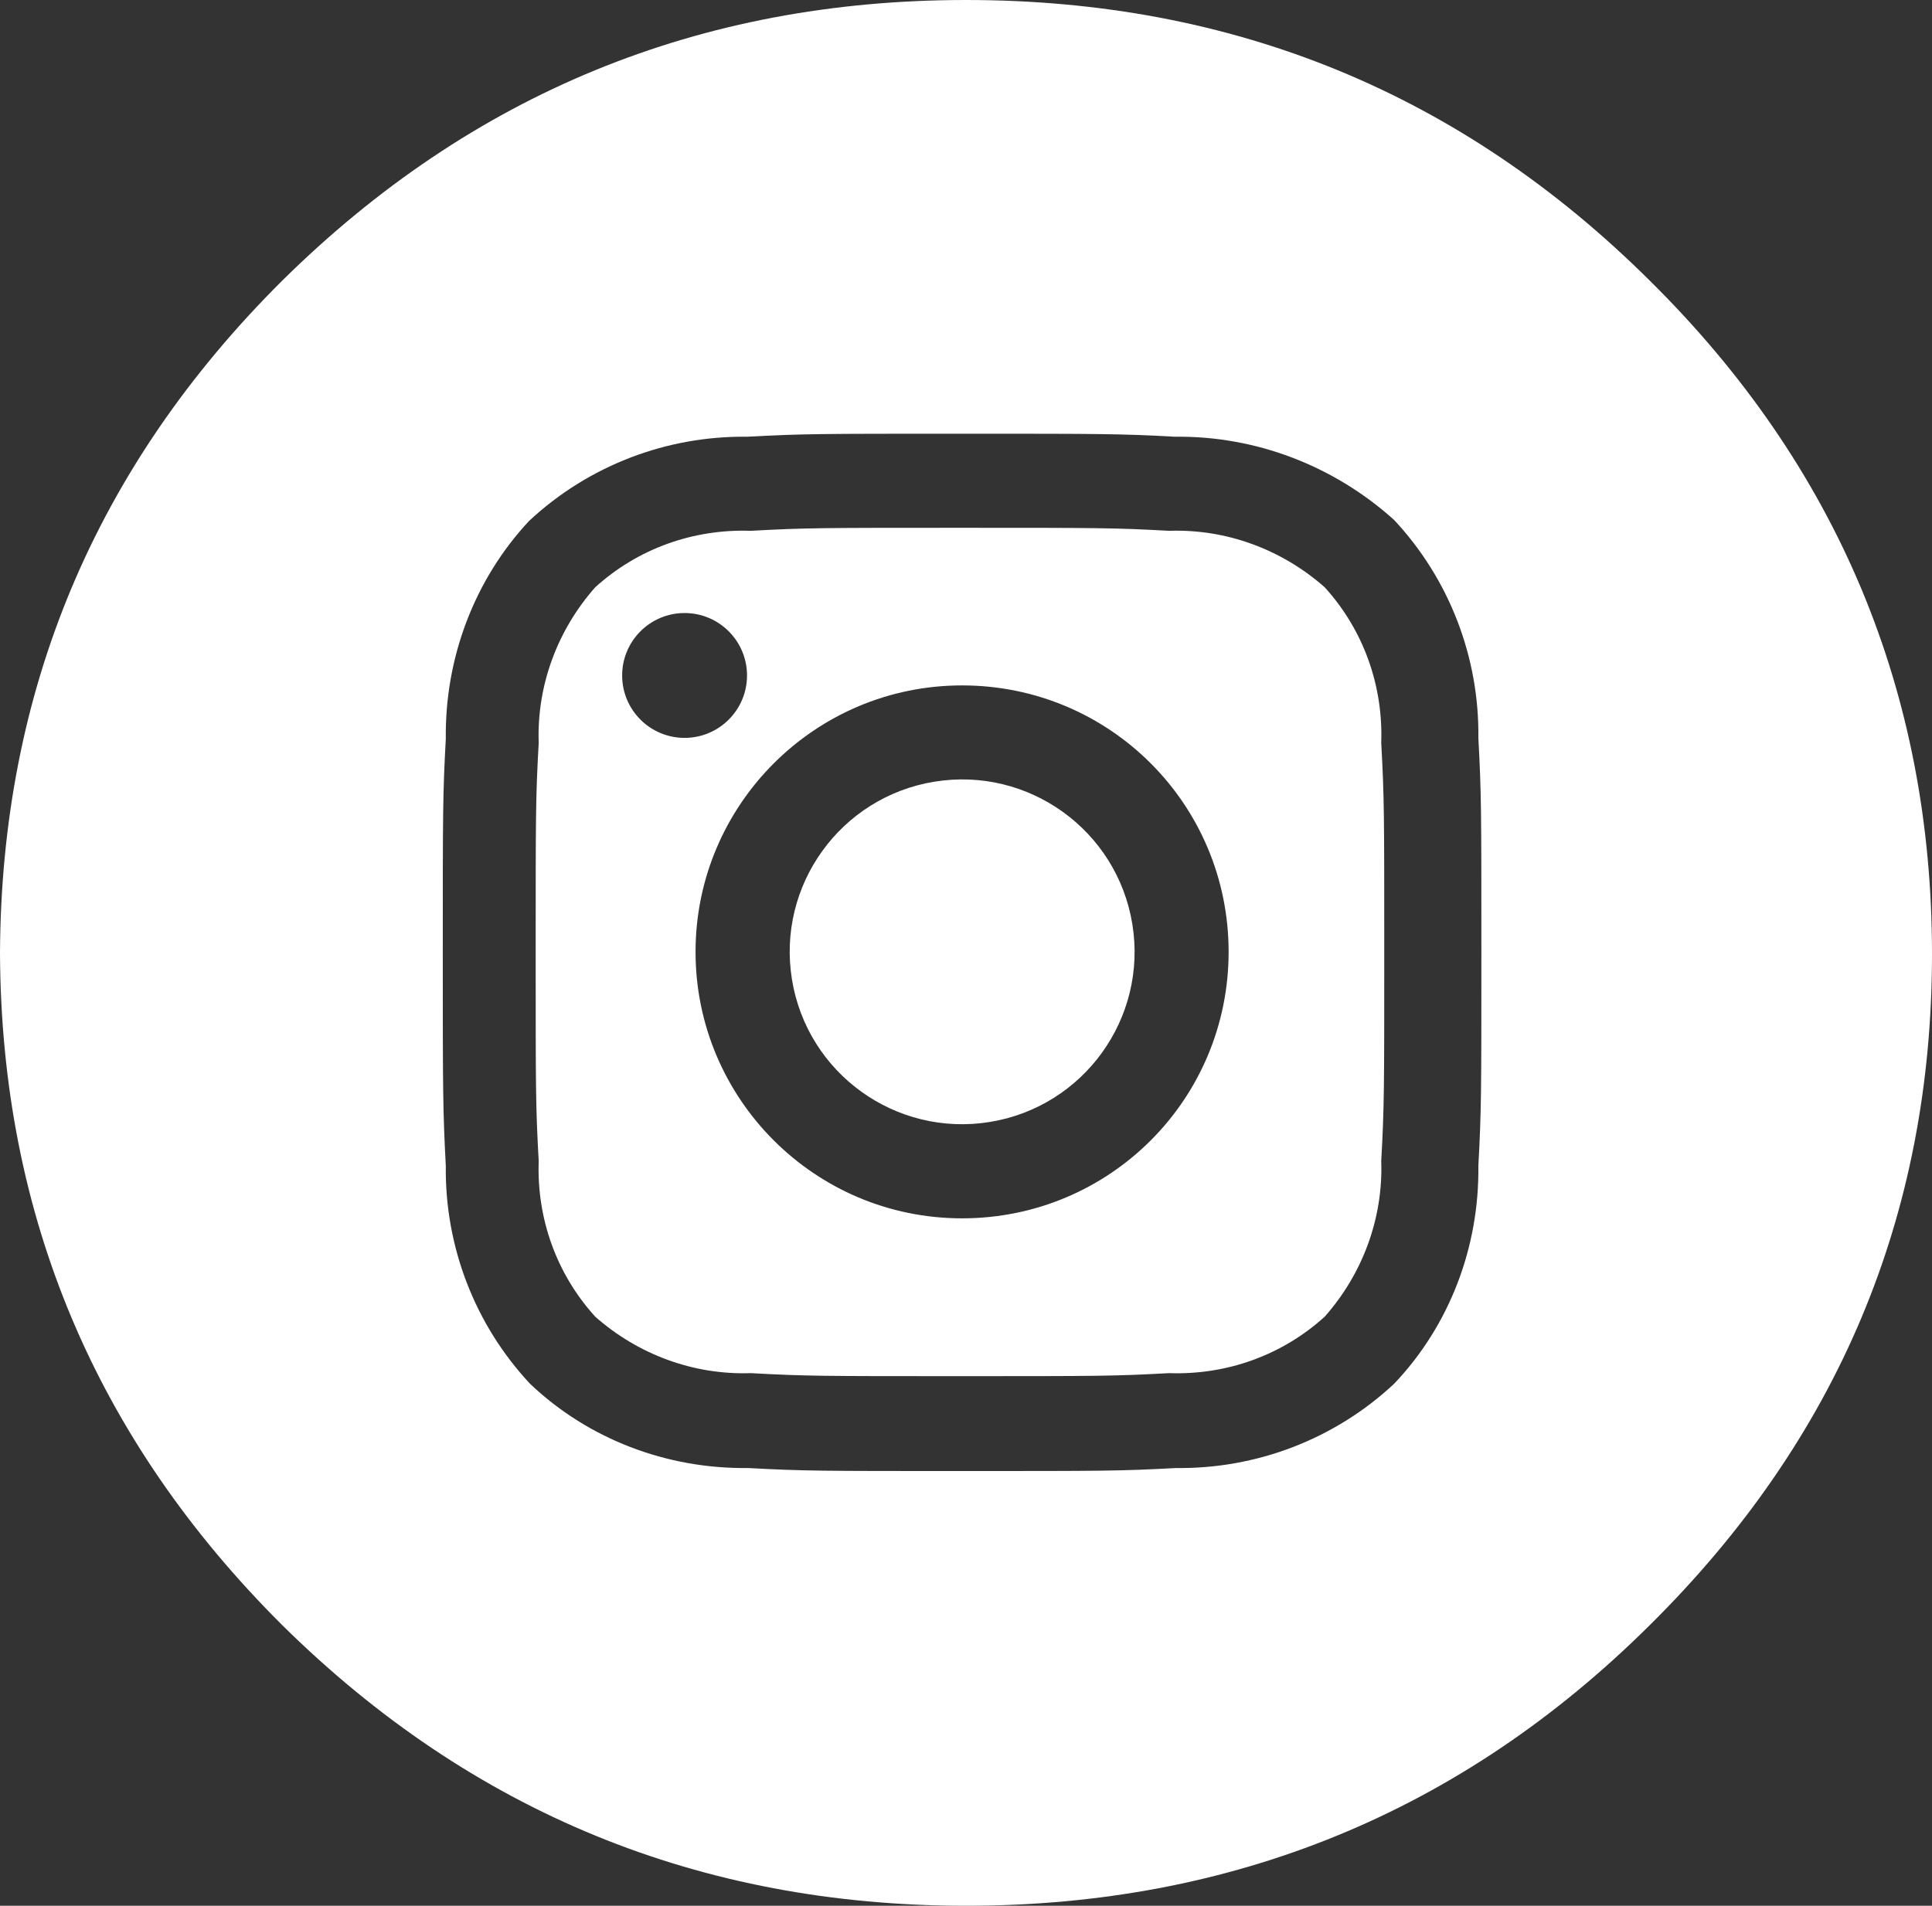 <?xml version="1.0" encoding="UTF-8"?><svg id="Layer_2" xmlns="http://www.w3.org/2000/svg" viewBox="0 0 192.16 189.6"><rect x="0" y="0" width="192.16" height="189.6" fill="#333333" stroke="none"/><defs><style>.cls-1{fill:#fff;stroke-width:0px;}</style></defs><g id="Layer_1-2"><path class="cls-1" d="m131.76,58.43c-4.24-3.75-9.76-5.82-15.48-5.62-5.42-.3-7.1-.3-20.8-.3s-15.38,0-20.8.3c-5.72-.2-11.24,1.77-15.48,5.62-3.75,4.24-5.82,9.76-5.62,15.48-.3,5.42-.3,7-.3,20.8s0,15.38.3,20.8c-.2,5.72,1.77,11.24,5.62,15.48,4.24,3.75,9.76,5.82,15.48,5.62,5.42.3,7.1.3,20.8.3s15.38,0,20.8-.3c5.72.2,11.24-1.77,15.48-5.62,3.75-4.24,5.82-9.76,5.62-15.48.3-5.42.3-7.1.3-20.8s0-15.38-.3-20.8c.2-5.72-1.77-11.24-5.62-15.48Zm-69.88,8.77c0-3.43,2.78-6.21,6.21-6.21s6.21,2.78,6.21,6.21-2.78,6.21-6.21,6.21-6.21-2.78-6.21-6.21Zm33.81,54.01c-14.69,0-26.51-11.93-26.51-26.51s11.83-26.51,26.51-26.51,26.51,11.83,26.51,26.51-11.83,26.51-26.51,26.51Z"/><path class="cls-1" d="m164.08,27.91C145.35,9.3,122.68,0,96.08,0c-26.49,0-49.16,9.31-68,27.91C9.47,46.42.11,68.73,0,94.86c.12,26.03,9.48,48.3,28.08,66.83,18.85,18.61,41.52,27.91,68,27.91s49.27-9.3,68-27.91c18.72-18.52,28.08-40.78,28.08-66.78s-9.36-48.5-28.08-67Zm-17.04,88.08c.1,8.08-2.86,15.87-8.38,21.68-5.91,5.52-13.7,8.48-21.68,8.38-5.52.3-7.29.3-21.29.3s-15.77,0-21.29-.3c-8.08.1-15.87-2.86-21.68-8.38-5.52-5.91-8.48-13.7-8.38-21.68-.29-5.51-.3-7.29-.3-21.19v-.1c0-13.9,0-15.69.3-21.19-.1-8.08,2.86-15.87,8.28-21.68,5.91-5.52,13.7-8.48,21.68-8.38,5.52-.3,7.29-.3,21.29-.3s15.77,0,21.29.3c7.98-.1,15.77,2.86,21.78,8.28,5.52,5.91,8.48,13.7,8.38,21.68.3,5.52.3,7.29.3,21.29s0,15.77-.3,21.29Z"/><circle class="cls-1" cx="95.69" cy="94.7" r="17.15" transform="translate(-13.93 16.55) rotate(-9.22)"/></g></svg>